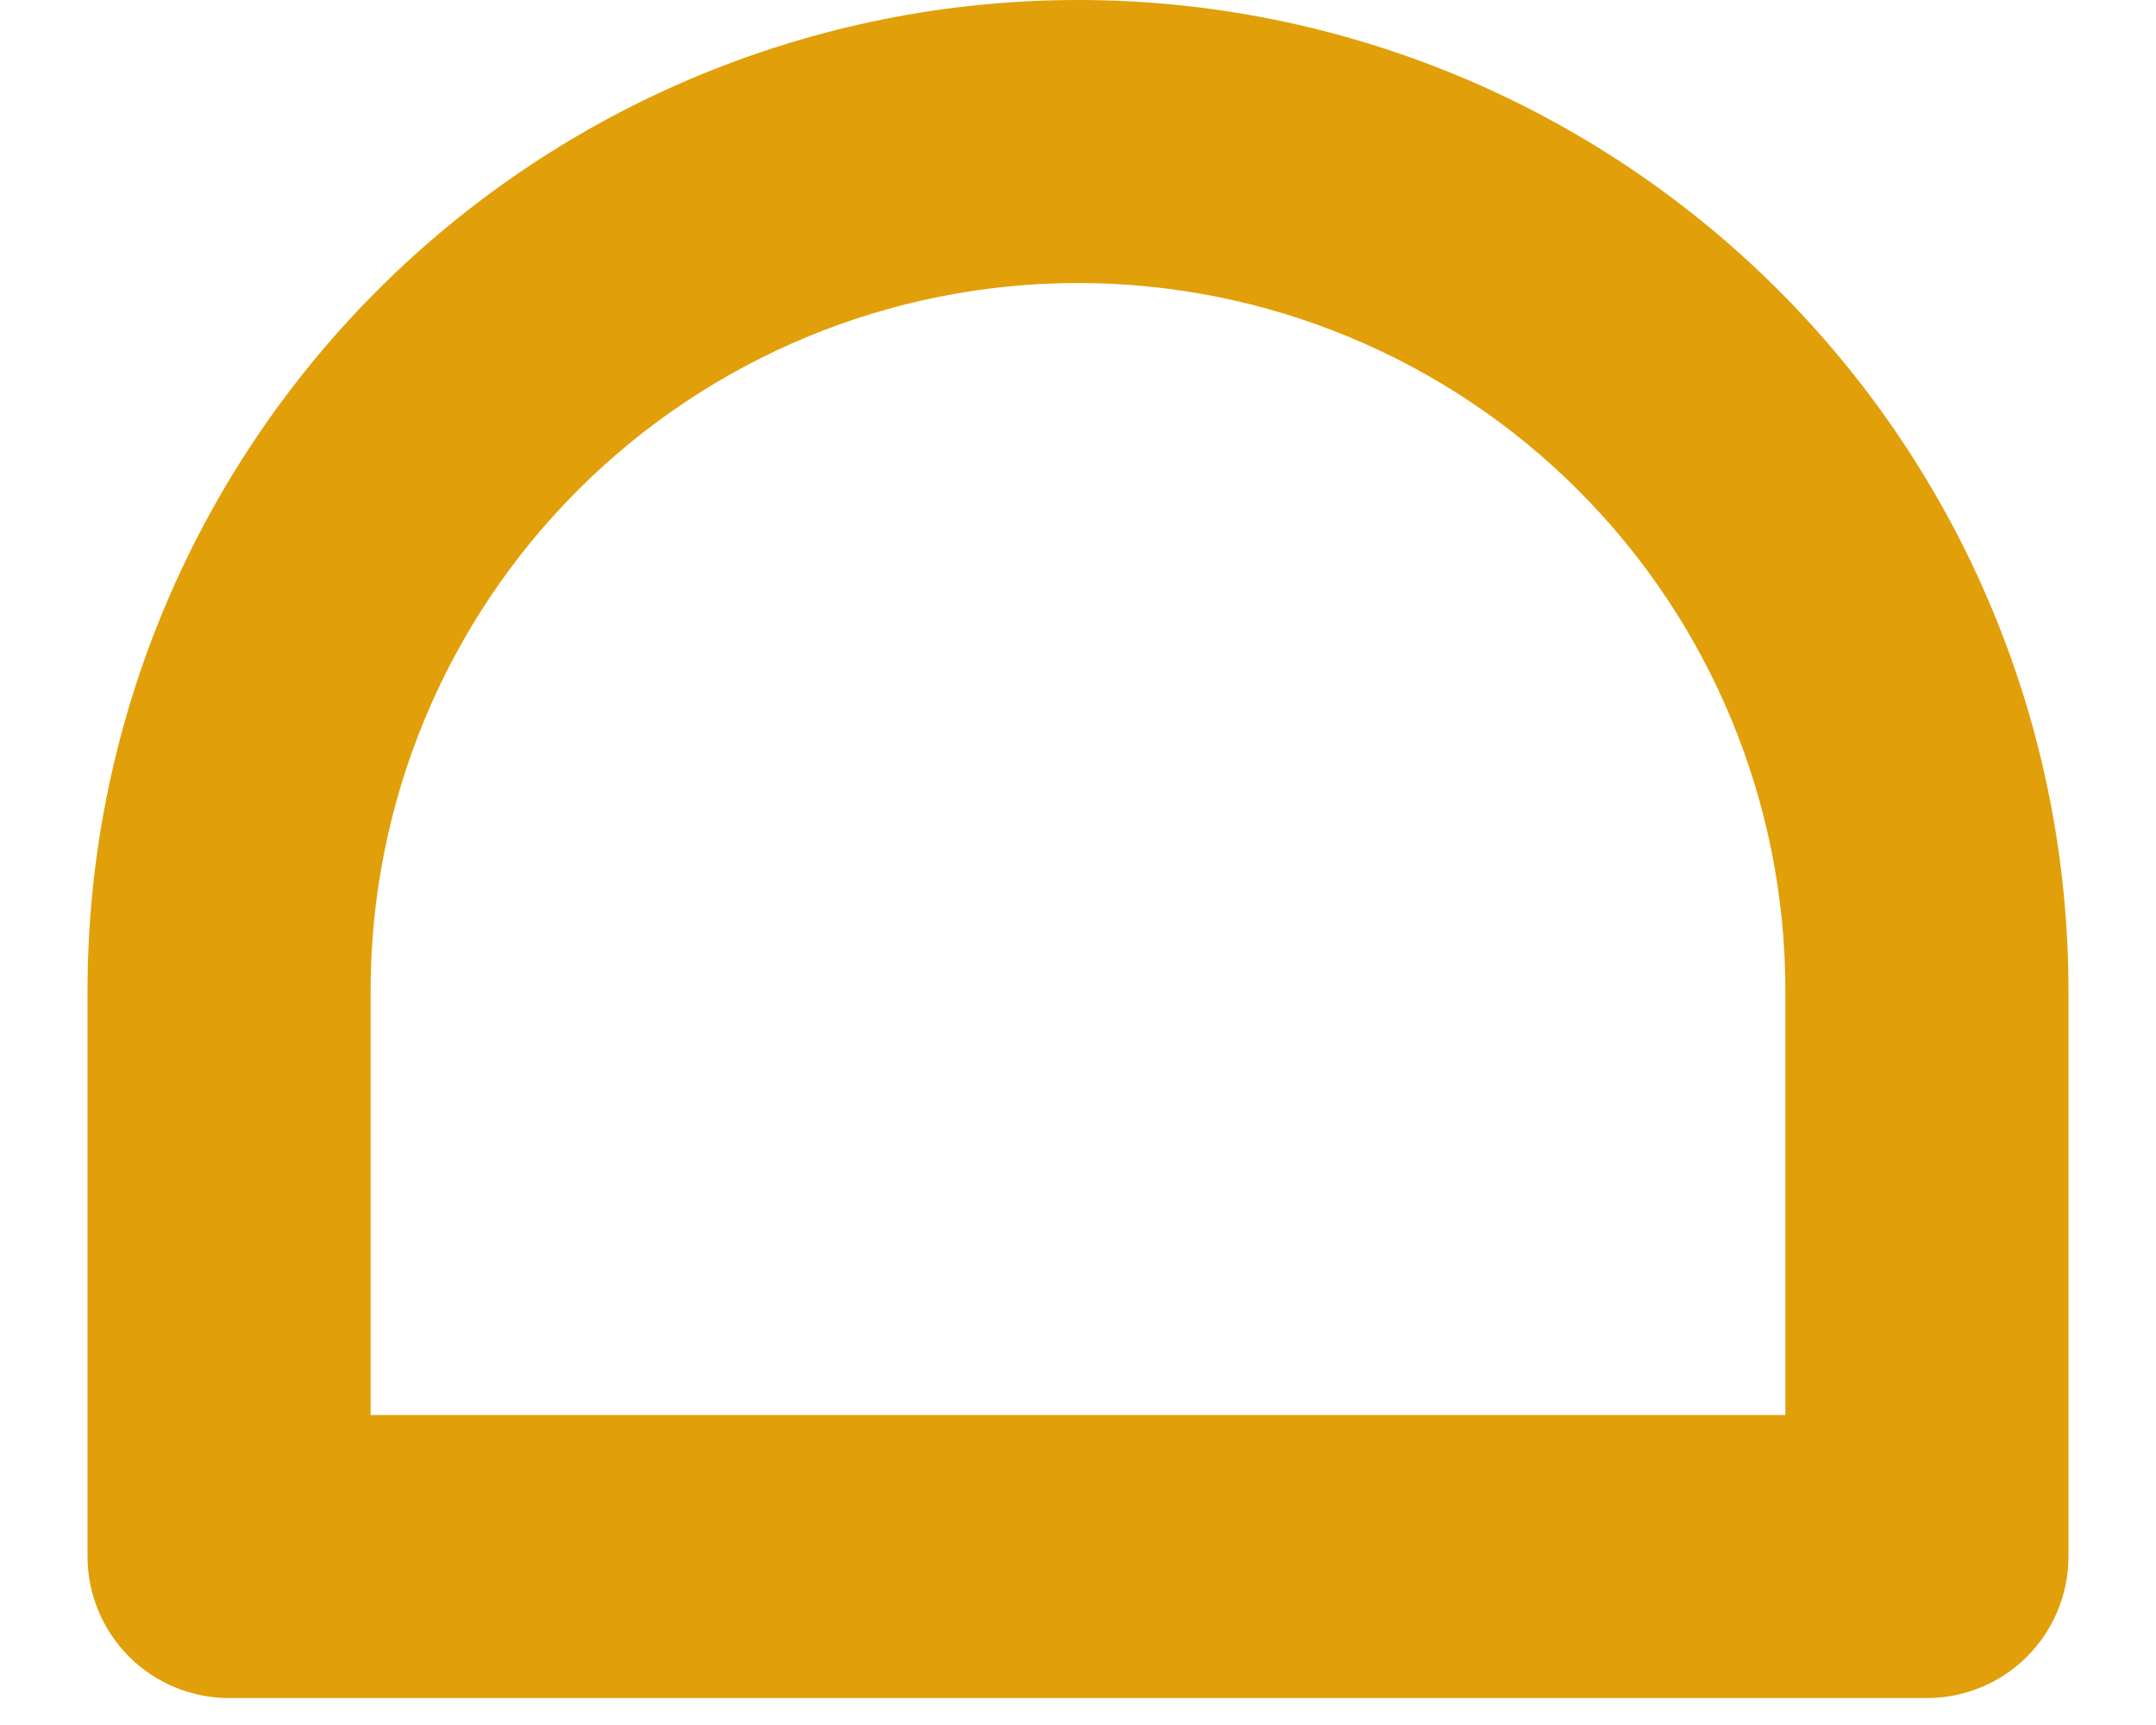 <svg width="20" height="16" viewBox="0 0 20 16" fill="none" xmlns="http://www.w3.org/2000/svg">
<path d="M17.875 15.75H2.125C1.777 15.75 1.443 15.612 1.197 15.366C0.951 15.119 0.812 14.786 0.812 14.438V9.188C0.812 6.751 1.78 4.414 3.503 2.691C5.226 0.968 7.563 0 10 0C12.437 0 14.774 0.968 16.497 2.691C18.22 4.414 19.188 6.751 19.188 9.188V14.438C19.188 14.786 19.049 15.119 18.803 15.366C18.557 15.612 18.223 15.75 17.875 15.75ZM3.438 13.125H16.562V9.188C16.562 7.447 15.871 5.778 14.64 4.547C13.41 3.316 11.741 2.625 10 2.625C8.259 2.625 6.59 3.316 5.36 4.547C4.129 5.778 3.438 7.447 3.438 9.188V13.125Z" fill="#E19F09"/>
</svg>
